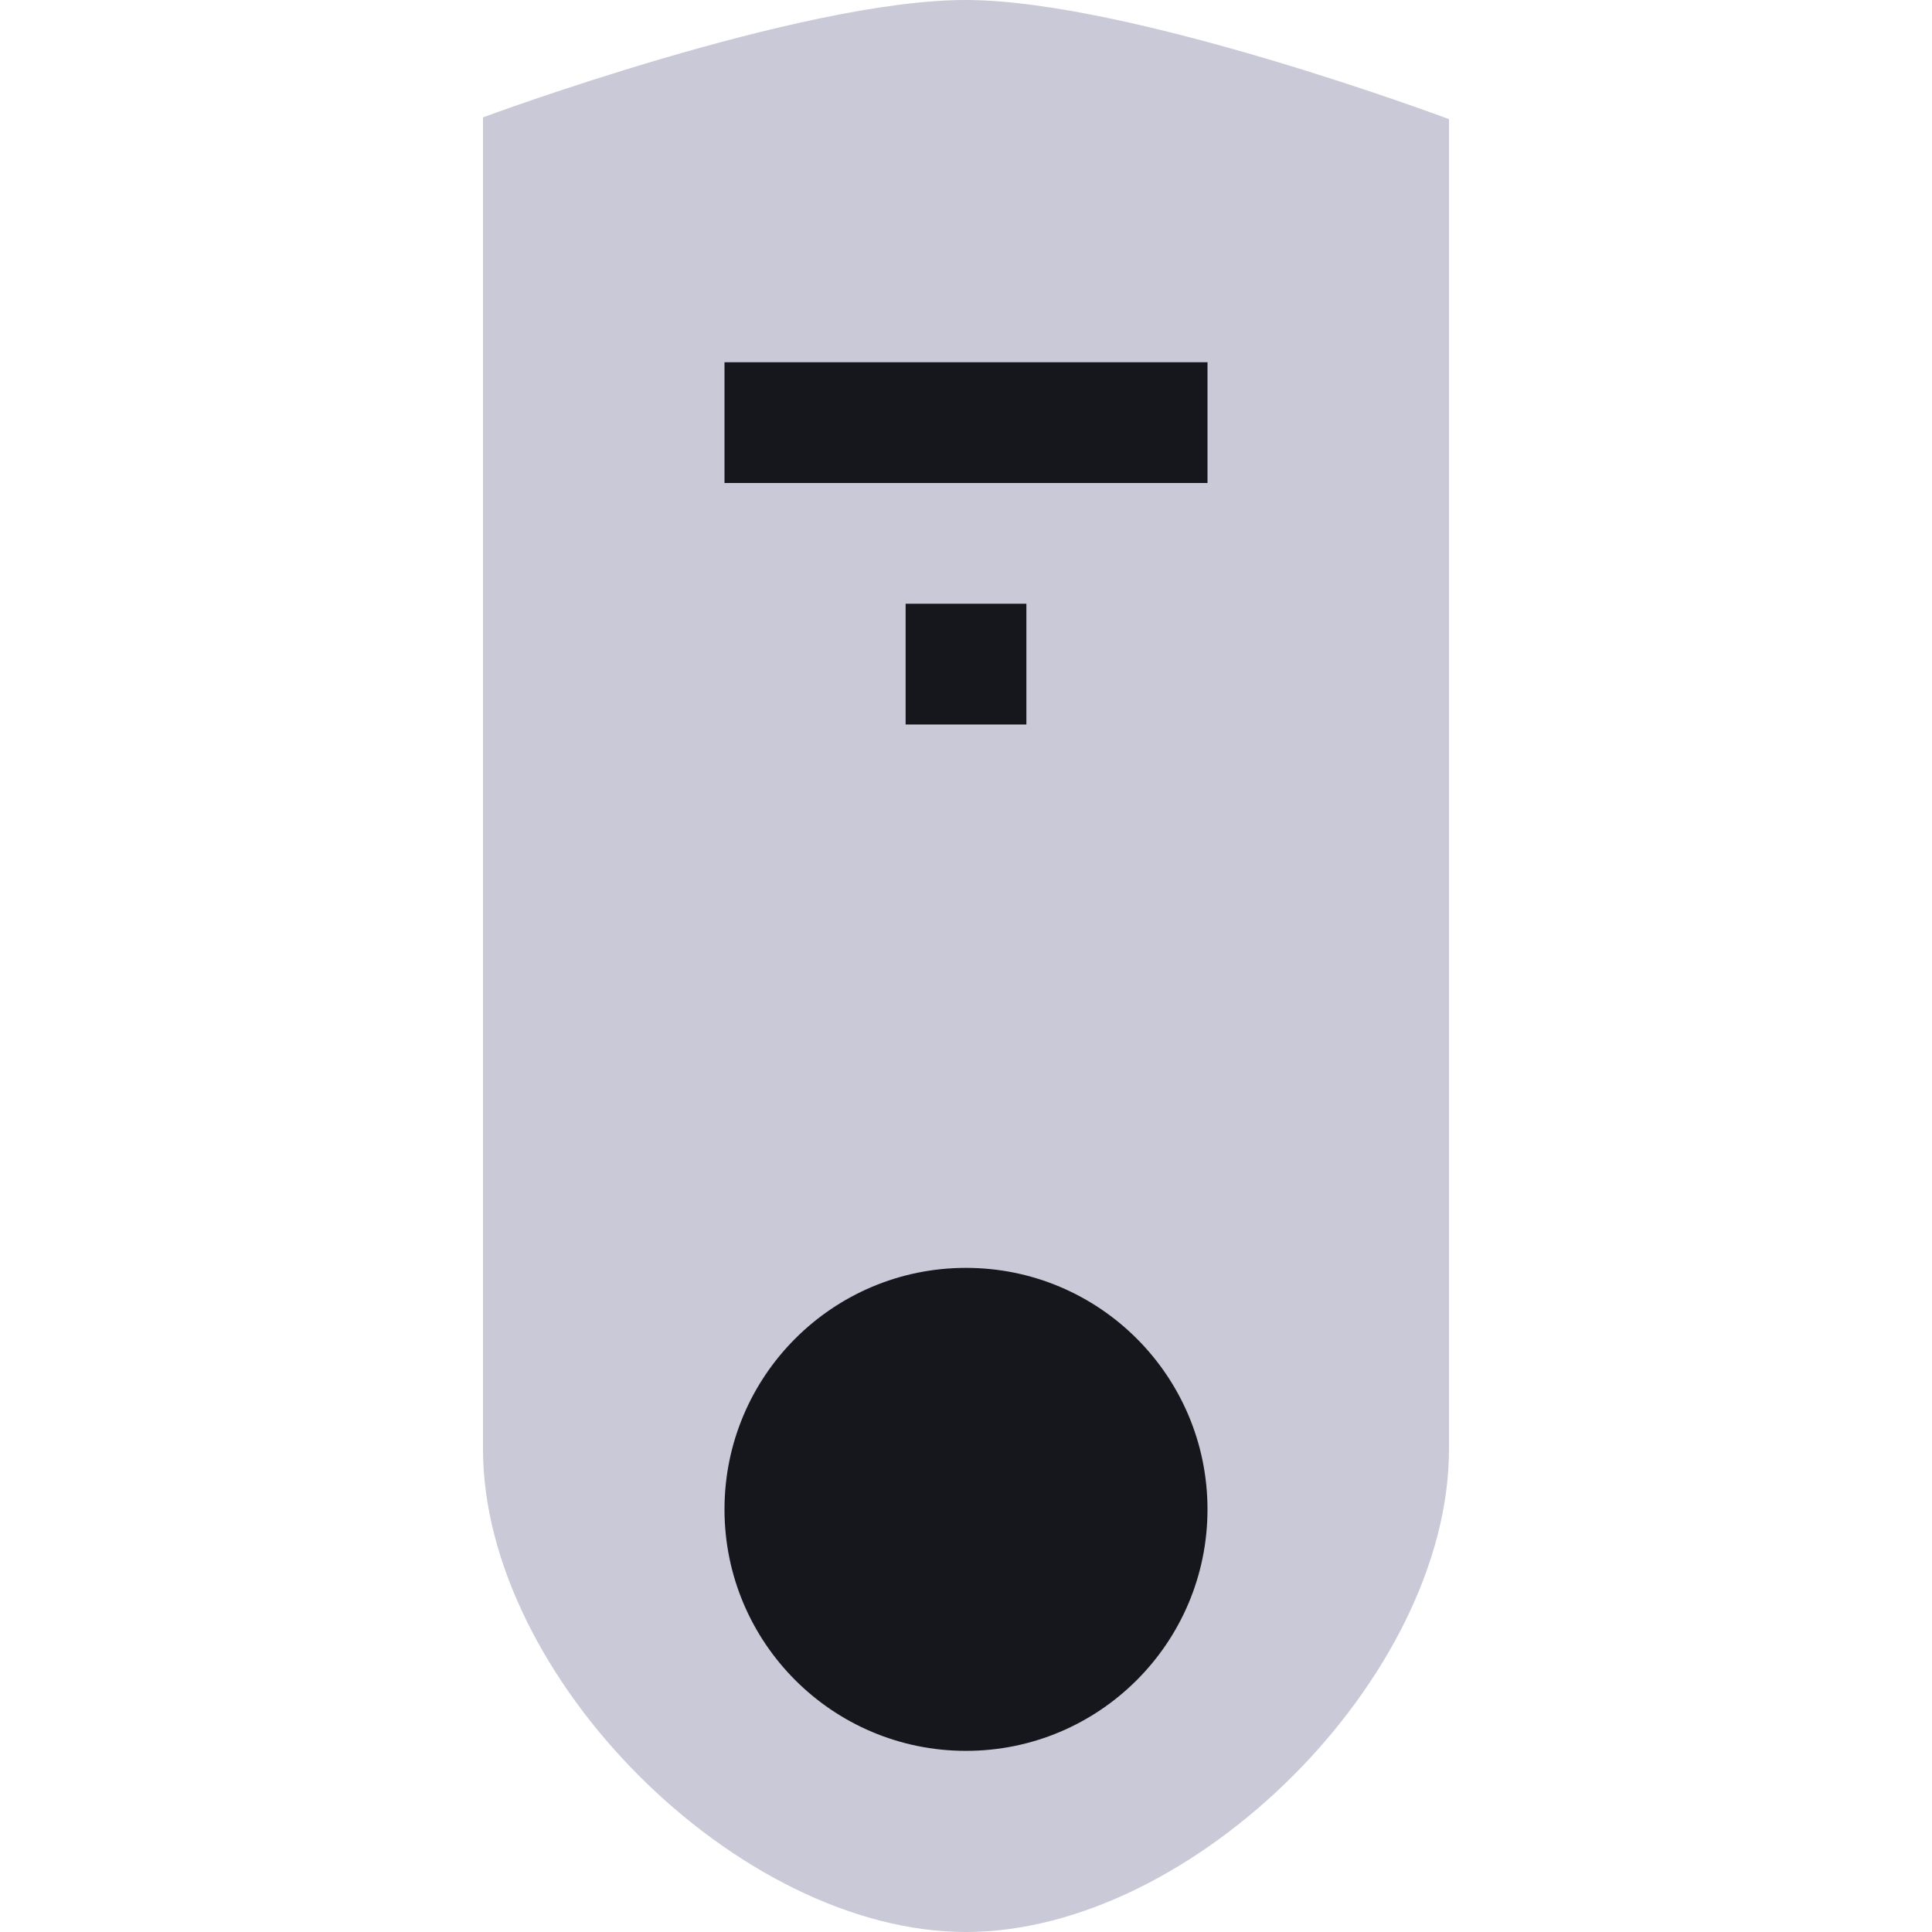 <?xml version="1.0" encoding="UTF-8" standalone="no"?>
<!-- Created with Inkscape (http://www.inkscape.org/) -->

<svg
   width="512"
   height="512"
   viewBox="0 0 135.467 135.467"
   version="1.1"
   id="svg1"
   xmlns="http://www.w3.org/2000/svg"
   xmlns:svg="http://www.w3.org/2000/svg">
  <defs
     id="defs1" />
  <g
     id="layer1">
    <path
       style="fill:#c9c9d7;fill-opacity:1;stroke-width:0.265"
       d="m 33.867,101.6 c -1e-6,15.965 17.902,33.867 33.867,33.867 15.965,0 33.867,-17.902 33.867,-33.867 0,-29.633 0,-93.245 0,-93.245 0,0 -22.239,-8.335 -33.867,-8.355 -11.617,-0.02 -33.867,8.229 -33.867,8.229 0,0 10e-7,63.738 0,93.371 z"
       id="path3" />
    <circle
       style="fill:#16161d;fill-opacity:1;stroke-width:0.265"
       id="path1"
       cx="67.733"
       cy="105.833"
       r="16.933" />
    <rect
       style="fill:#16161d;stroke-width:0.265;fill-opacity:1"
       id="rect1"
       width="33.867"
       height="8.467"
       x="50.8"
       y="25.4" />
    <rect
       style="fill:#16161d;stroke-width:0.265;fill-opacity:1"
       id="rect2"
       width="8.467"
       height="8.467"
       x="63.5"
       y="42.333" />
  </g>
</svg>

